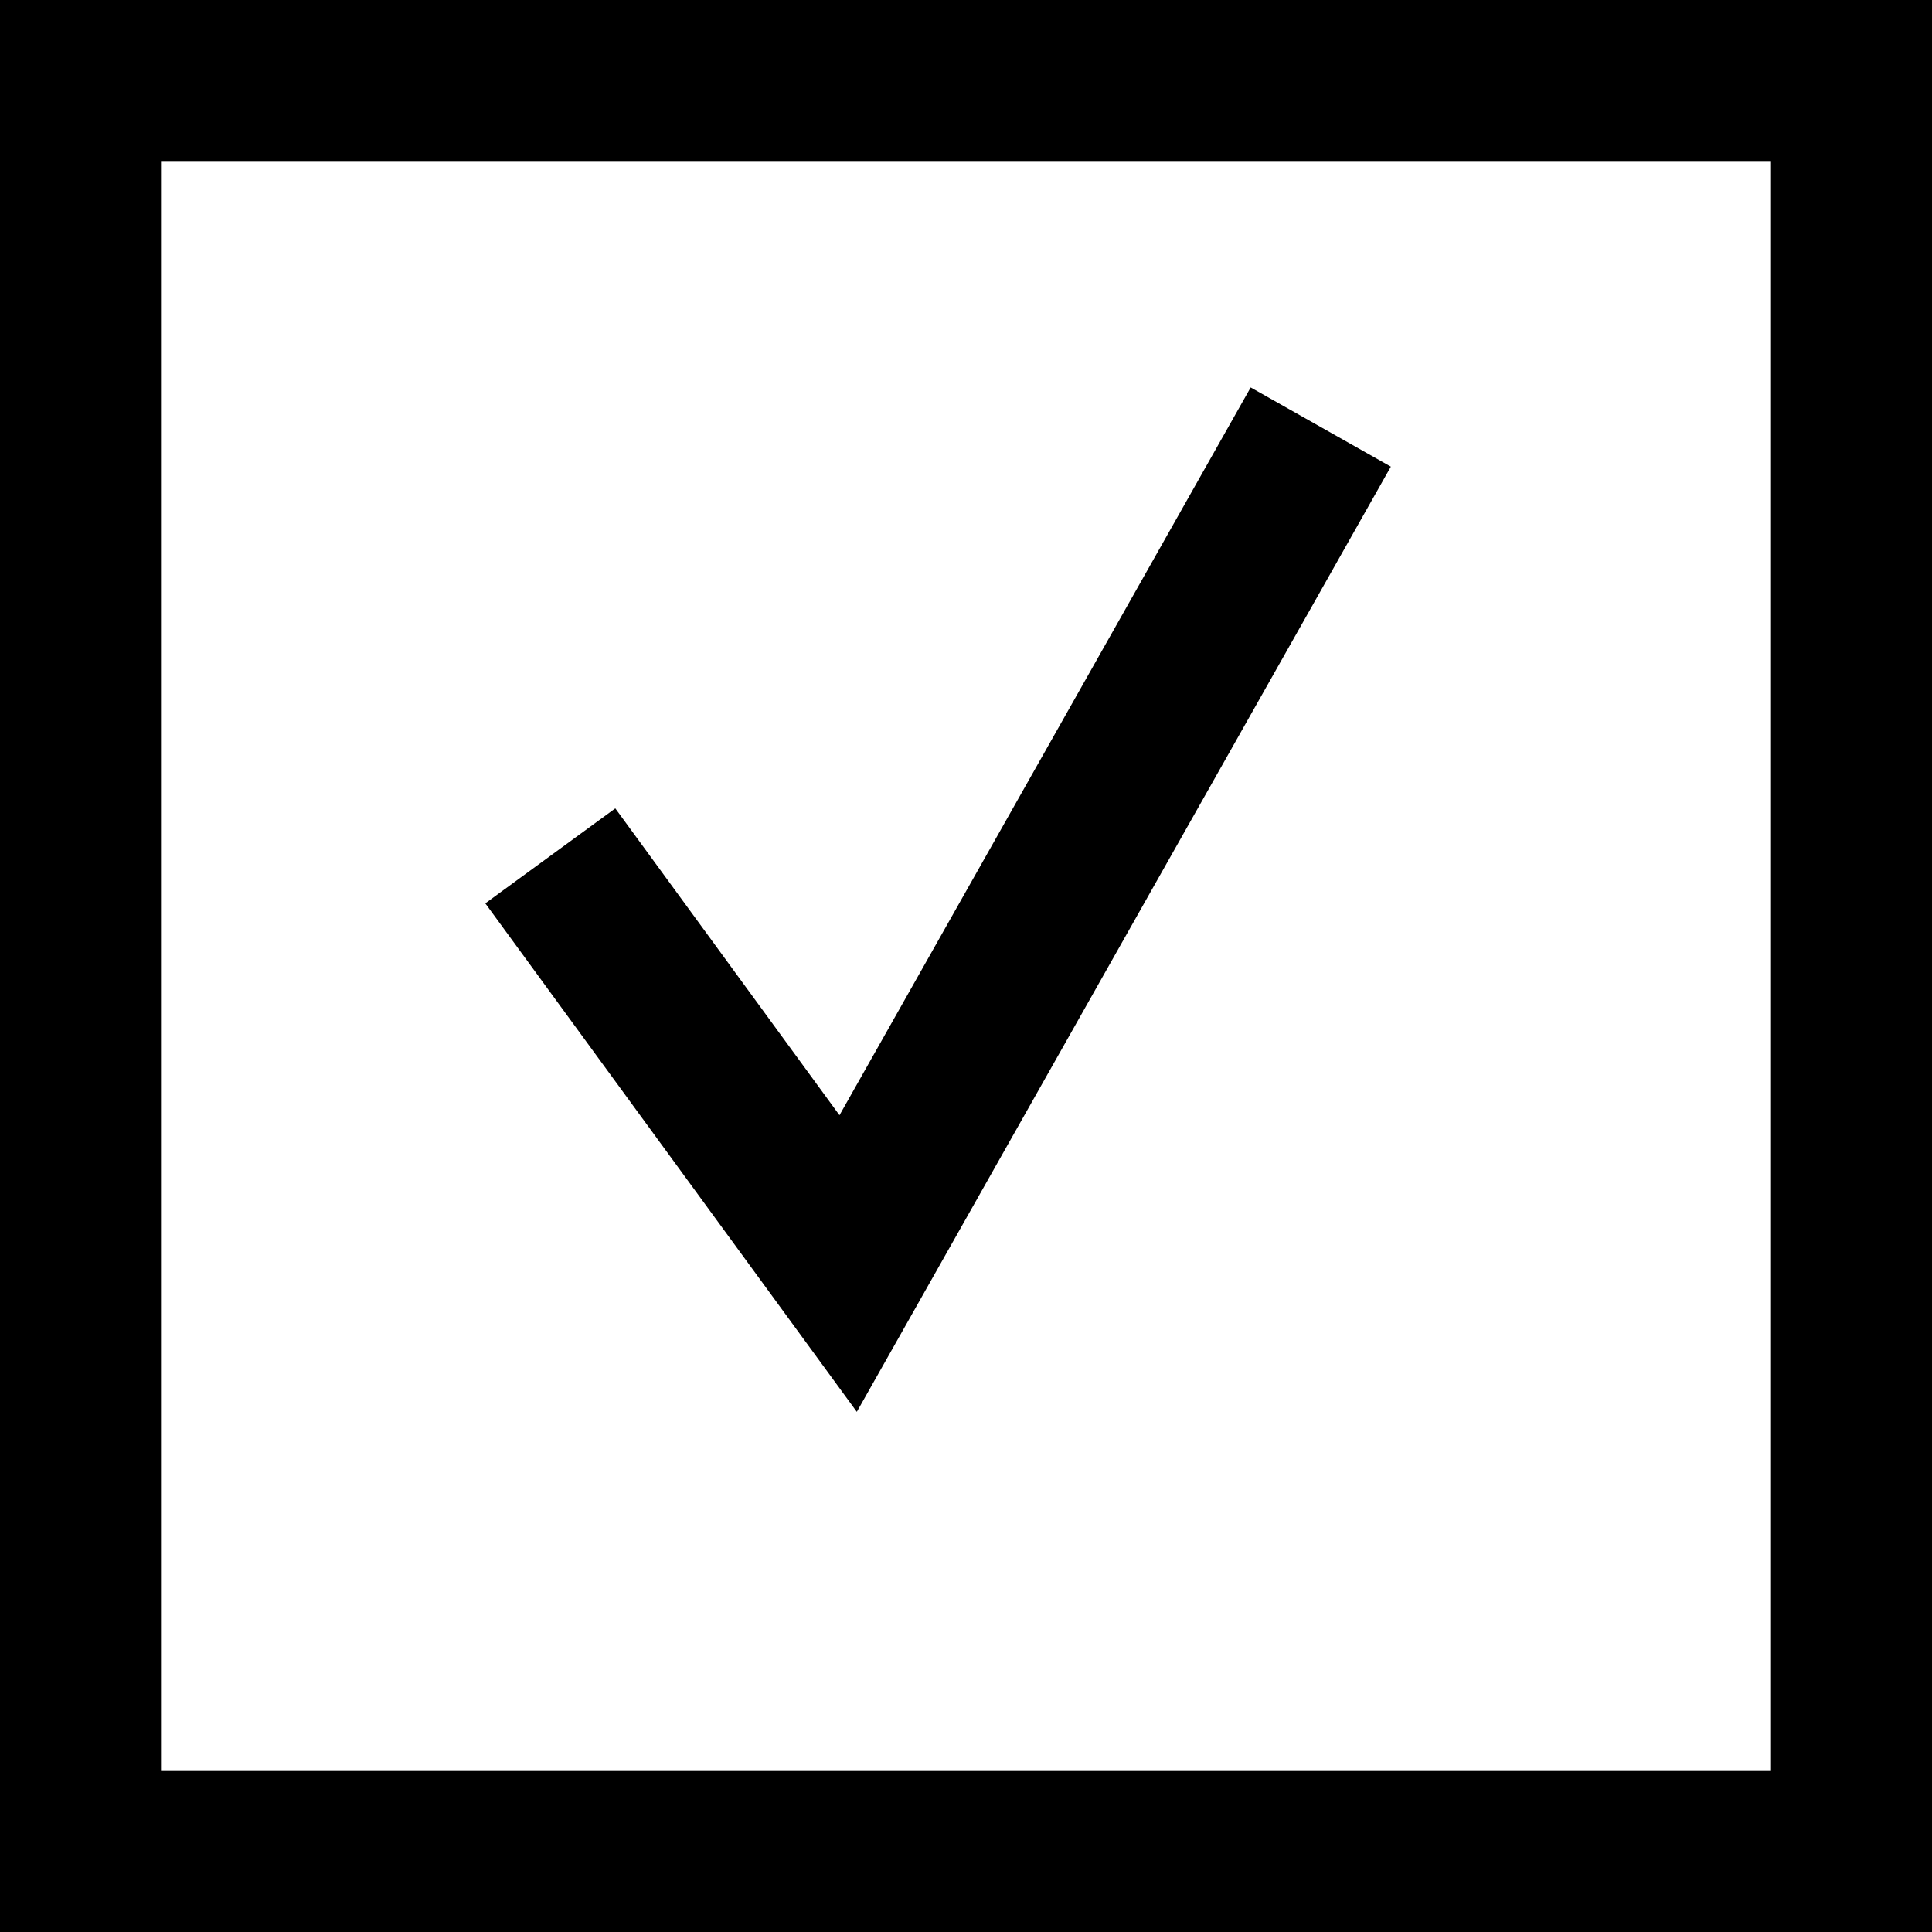 <svg xmlns="http://www.w3.org/2000/svg" width="24" height="24" viewBox="0 0 24 24">
  <g id="Group_5612" data-name="Group 5612" transform="translate(-973 -772)">
    <g id="Rectangle_1435" data-name="Rectangle 1435" transform="translate(973 772)" fill="none" stroke="#000" stroke-width="2">
      <rect width="24" height="24" stroke="none"/>
      <rect x="1" y="1" width="22" height="22" fill="none"/>
    </g>
    <path id="Path_2452" data-name="Path 2452" d="M-18051,12306.3l3.7,5.064,5.871-10.391" transform="translate(19030.836 -11523.668)" fill="none" stroke="#000" stroke-width="2"/>
  </g>
</svg>
